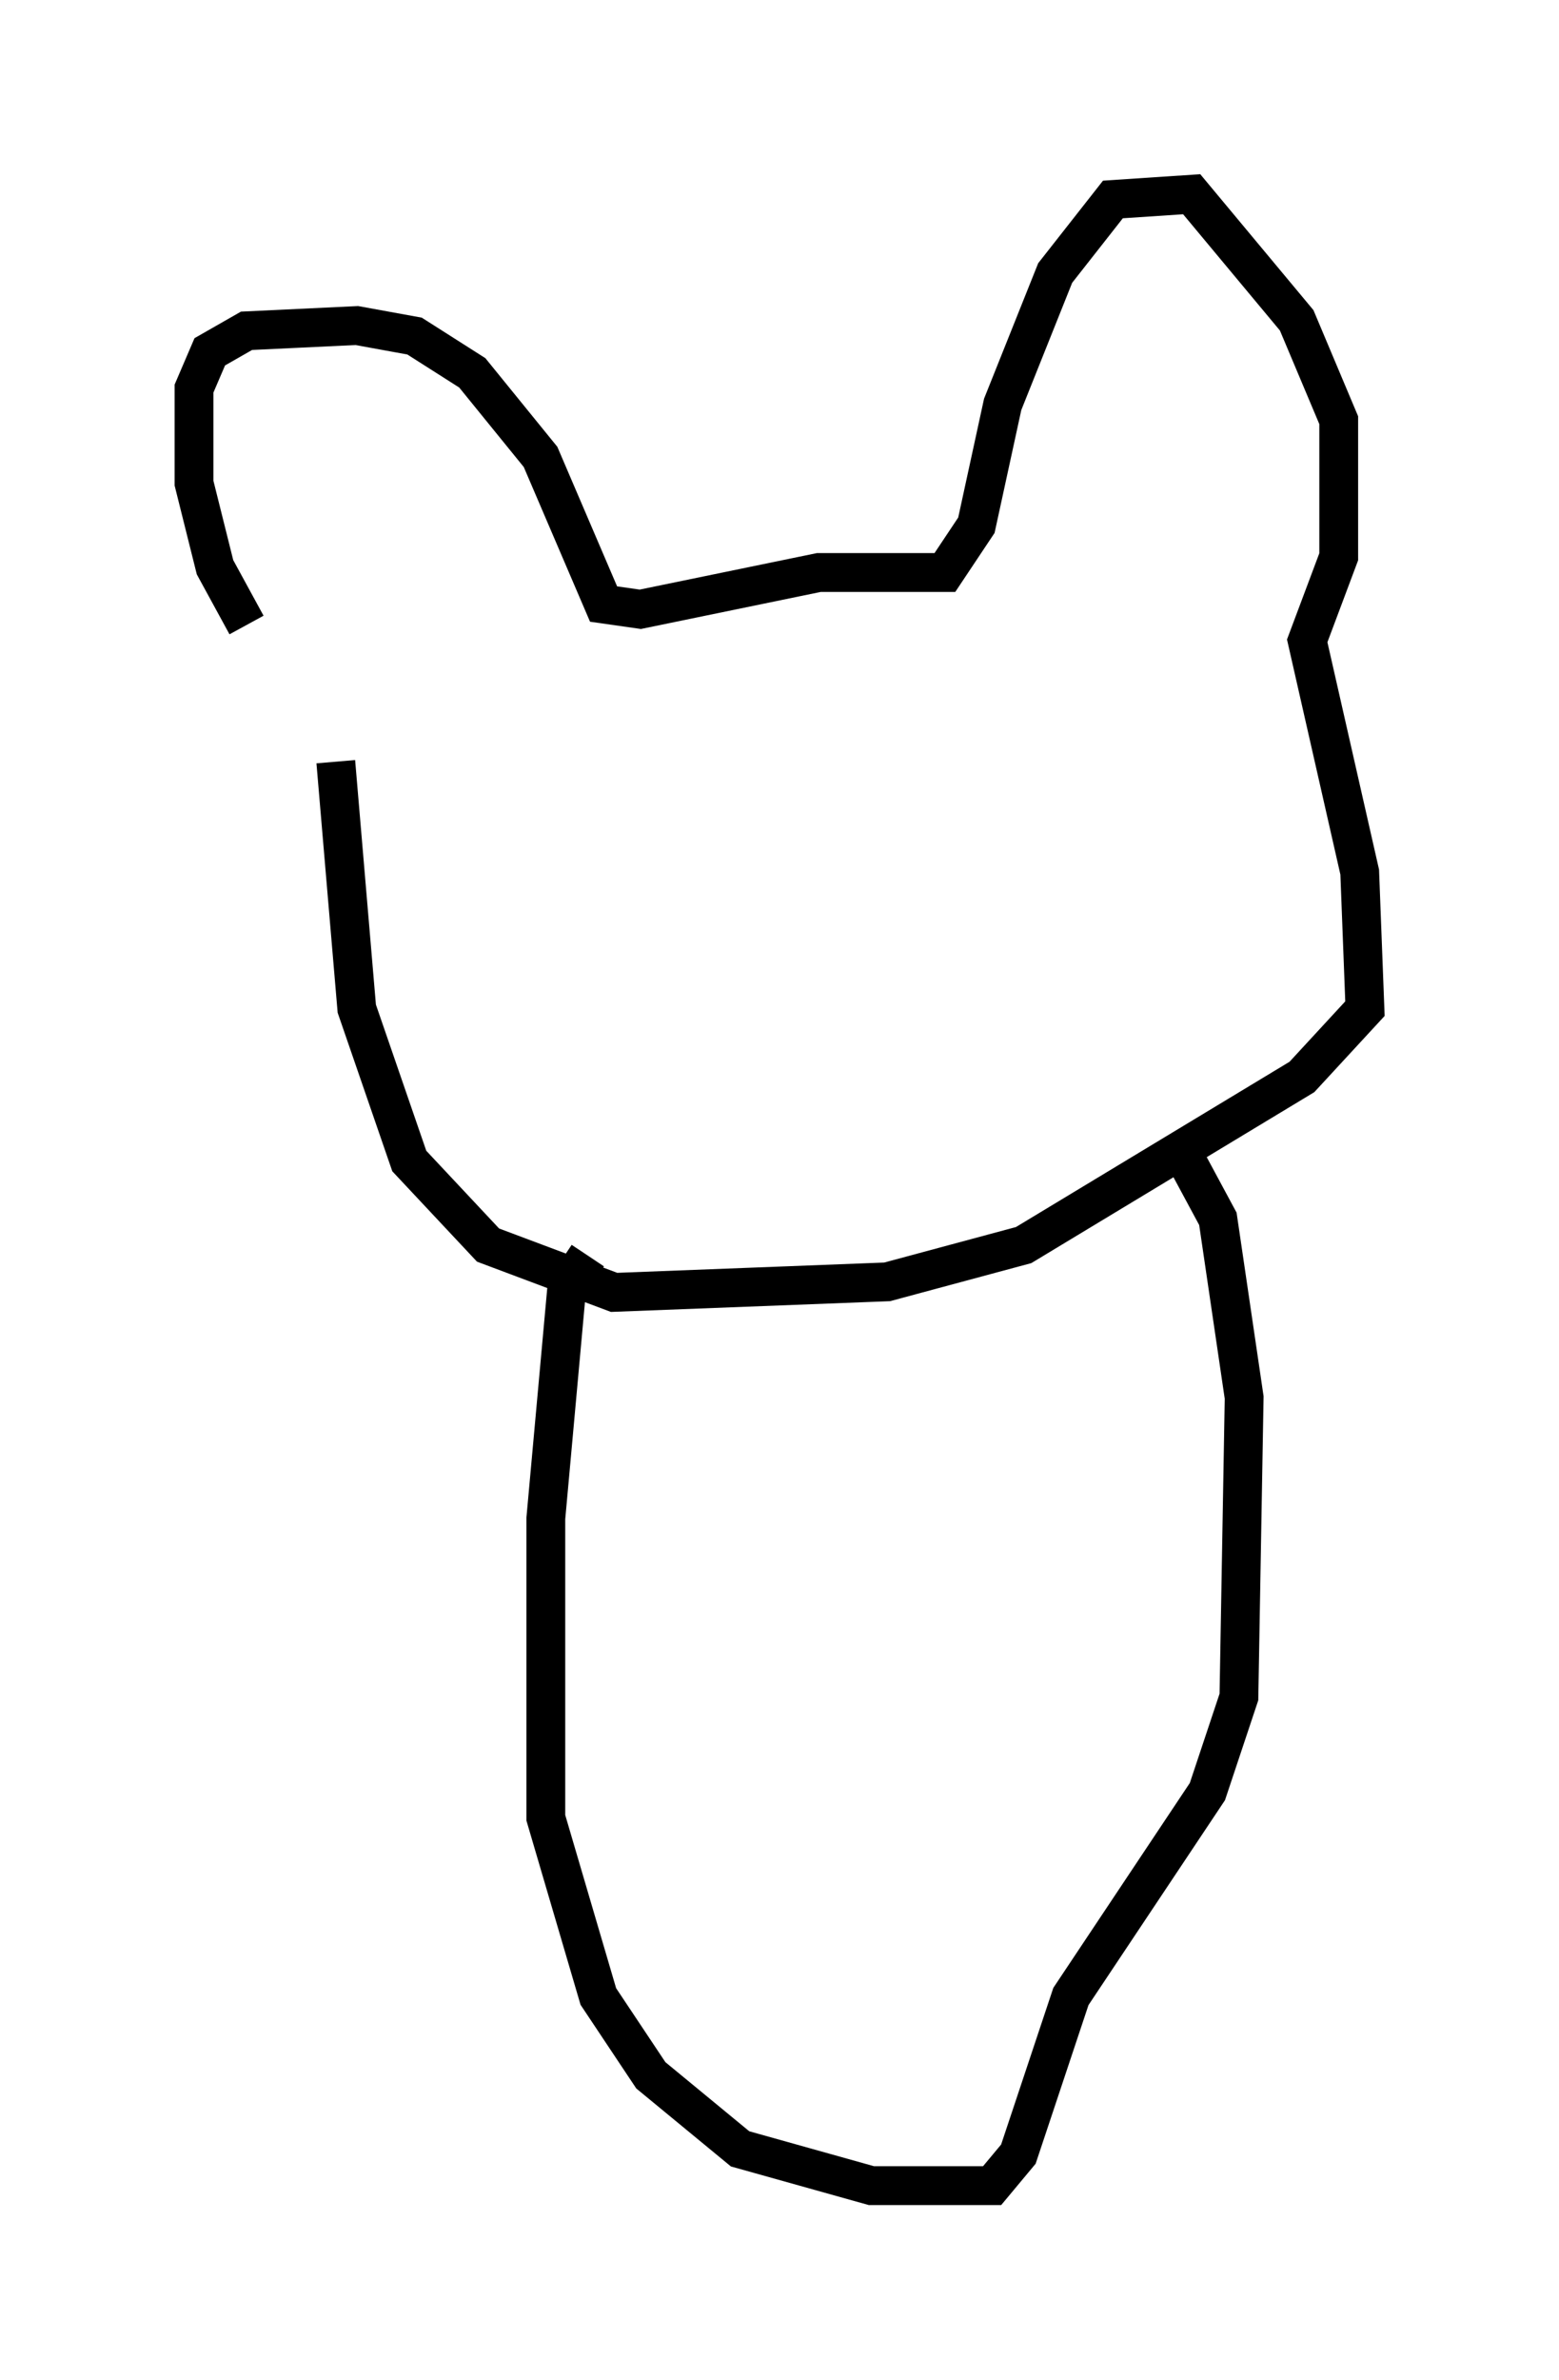 <?xml version="1.0" encoding="utf-8" ?>
<svg baseProfile="full" height="61.285" version="1.1" width="40.176" xmlns="http://www.w3.org/2000/svg" xmlns:ev="http://www.w3.org/2001/xml-events" xmlns:xlink="http://www.w3.org/1999/xlink"><defs /><rect fill="white" height="61.285" width="40.176" x="0" y="0" /><path d="M9.195, 18.938 m-2.842, -2.842 l-0.812, -1.488 -0.541, -2.165 l0.0, -2.436 0.406, -0.947 l0.947, -0.541 2.842, -0.135 l1.488, 0.271 1.488, 0.947 l1.759, 2.165 1.624, 3.789 l0.947, 0.135 4.601, -0.947 l3.248, 0.0 0.812, -1.218 l0.677, -3.112 1.353, -3.383 l1.488, -1.894 2.03, -0.135 l2.706, 3.248 1.083, 2.571 l0.0, 3.518 -0.812, 2.165 l1.353, 5.954 0.135, 3.518 l-1.624, 1.759 -7.172, 4.33 l-3.518, 0.947 -7.036, 0.271 l-3.248, -1.218 -2.03, -2.165 l-1.353, -3.924 -0.541, -6.36 m6.495, 12.72 l-0.541, 0.812 -0.541, 5.954 l0.0, 7.713 1.353, 4.601 l1.353, 2.03 2.3, 1.894 l3.383, 0.947 3.112, 0.0 l0.677, -0.812 1.353, -4.059 l3.518, -5.277 0.812, -2.436 l0.135, -7.713 -0.677, -4.601 l-0.947, -1.759 " fill="none" stroke="black" stroke-width="1" /></svg>